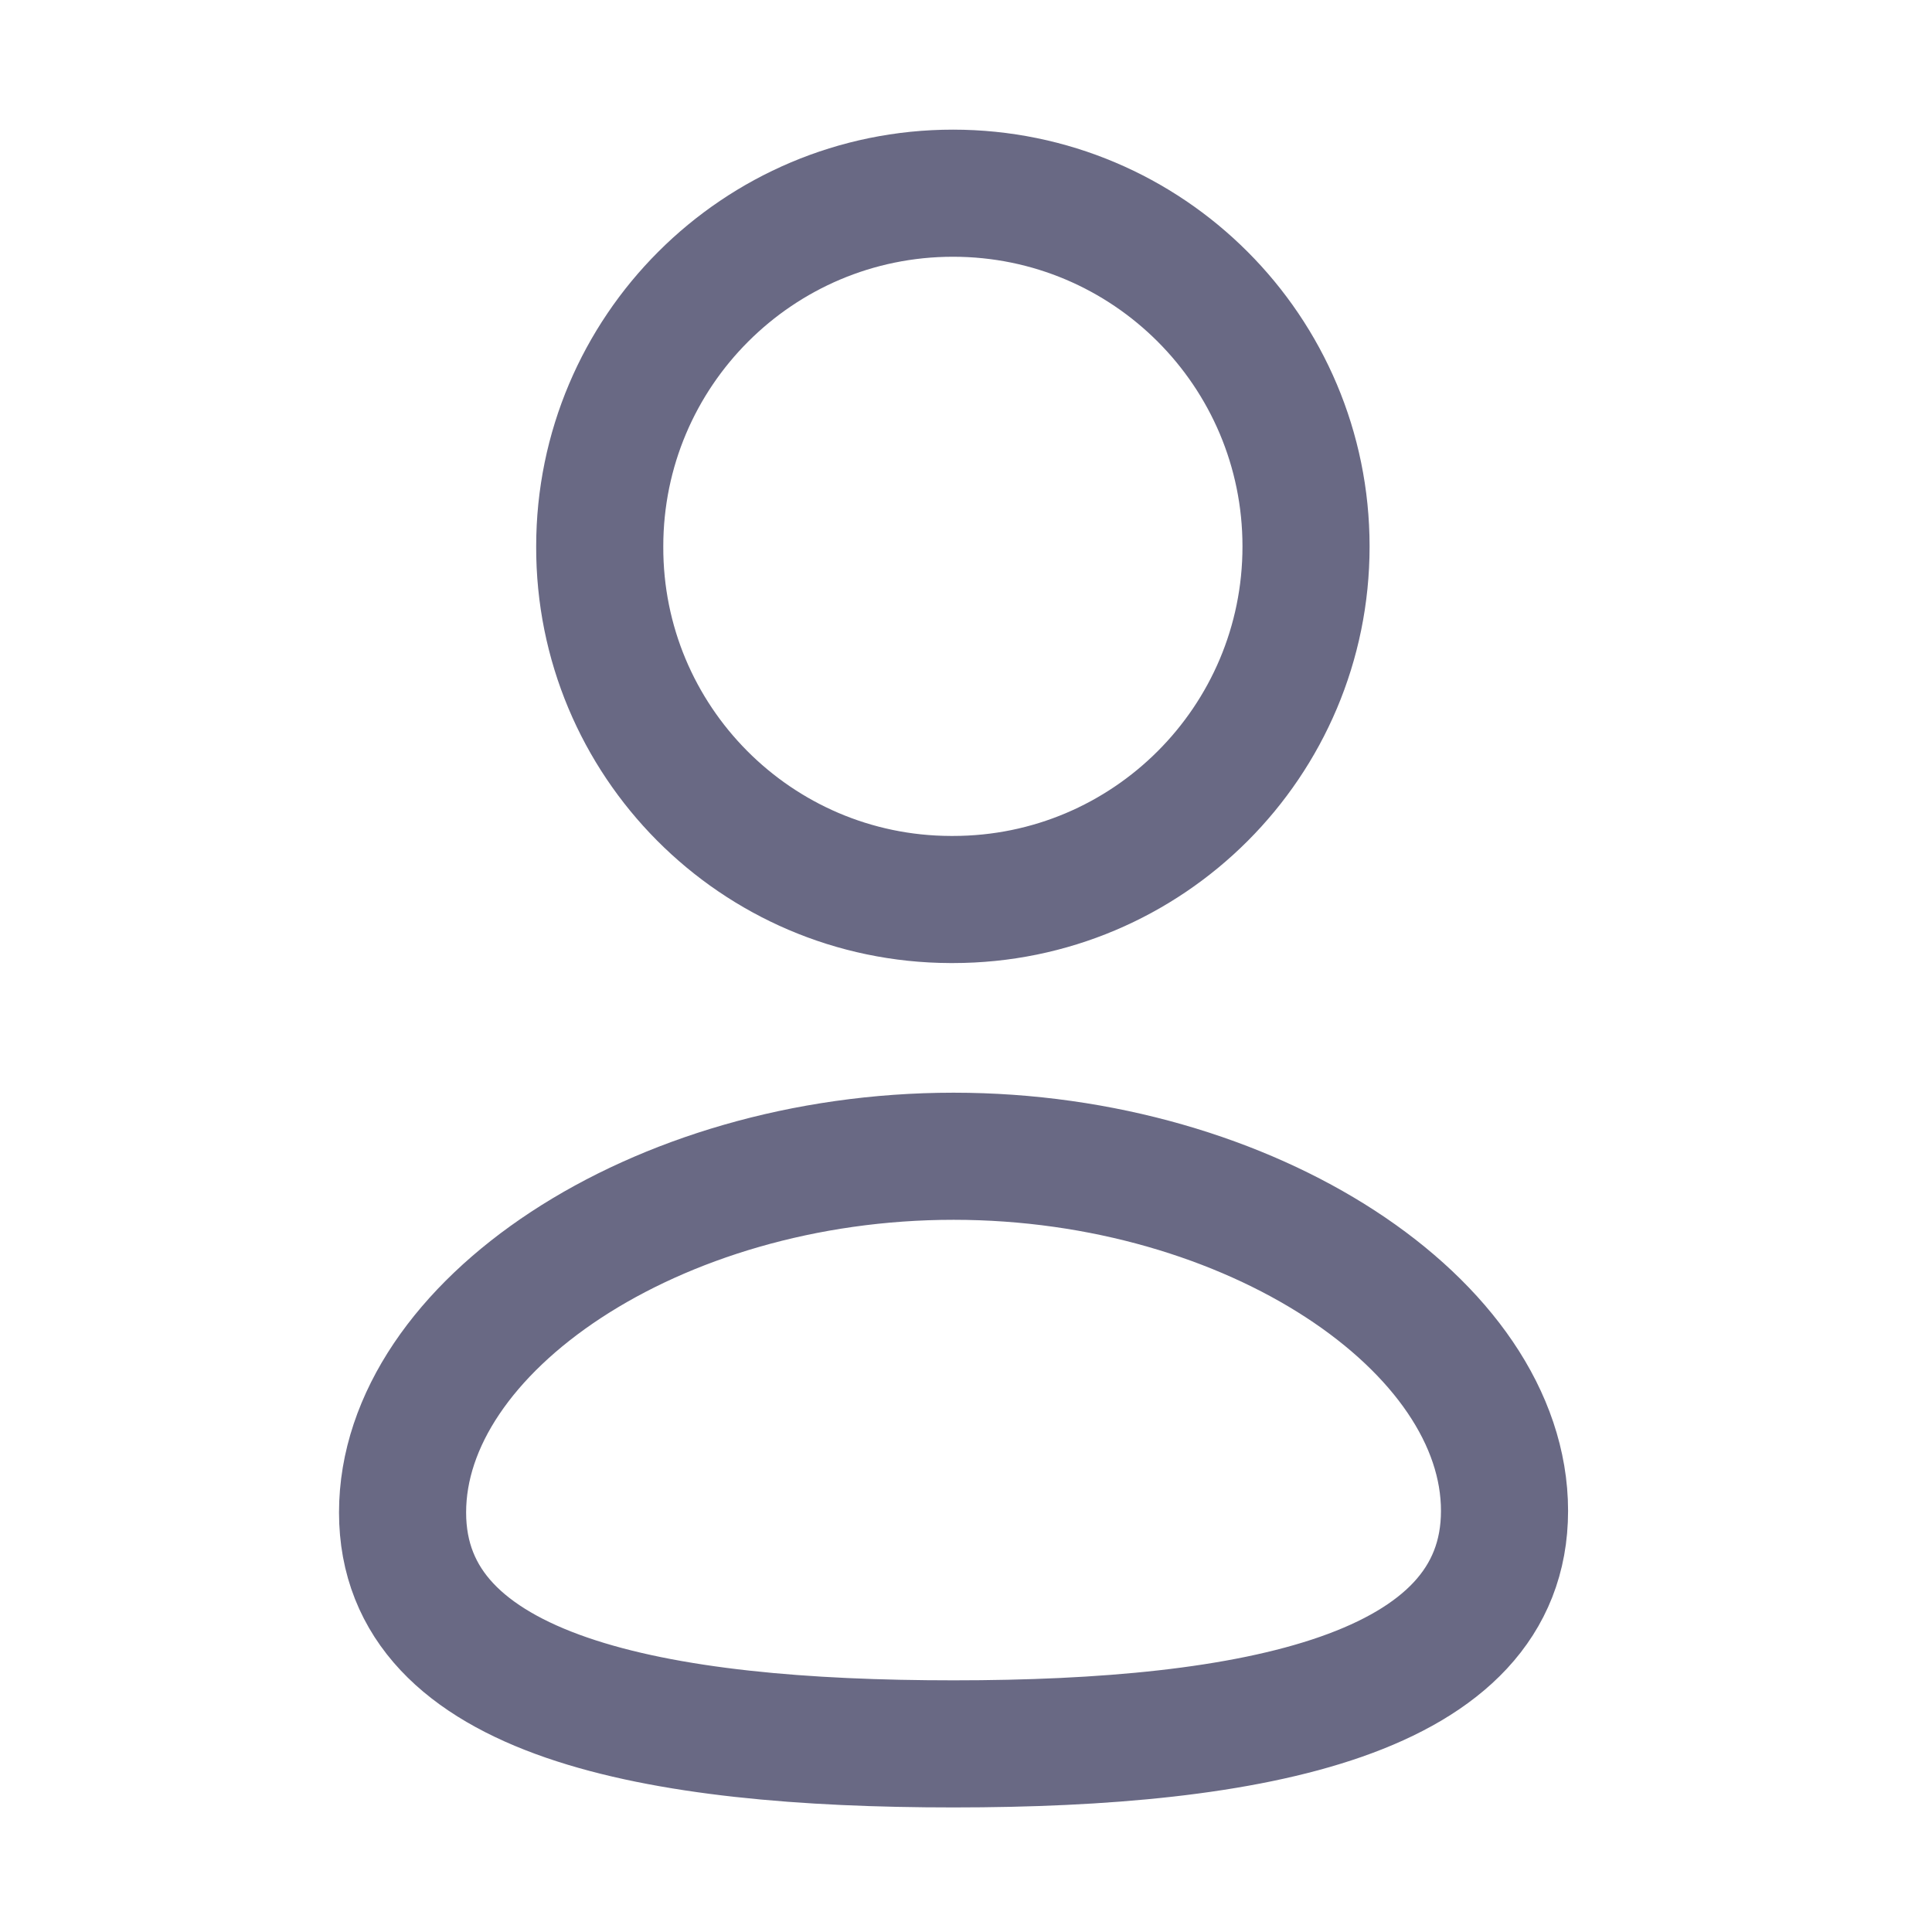 <svg  viewBox="0 0 19 19" fill="none" xmlns="http://www.w3.org/2000/svg">
<path fill-rule="evenodd" clip-rule="evenodd" d="M9.378 17.15C6.455 17.15 3.959 16.695 3.959 14.874C3.959 13.053 6.439 11.371 9.378 11.371C12.3 11.371 14.796 13.036 14.796 14.858C14.796 16.678 12.316 17.15 9.378 17.15Z" stroke="#696984" stroke-width="1.25" stroke-linecap="round" stroke-linejoin="round"/>
<path fill-rule="evenodd" clip-rule="evenodd" d="M9.372 8.846C11.29 8.846 12.844 7.292 12.844 5.374C12.844 3.456 11.29 1.9 9.372 1.9C7.454 1.9 5.898 3.456 5.898 5.374C5.892 7.285 7.436 8.84 9.347 8.846C9.356 8.846 9.364 8.846 9.372 8.846Z" stroke="#696984" stroke-width="1.25" stroke-linecap="round" stroke-linejoin="round"/>
</svg>
